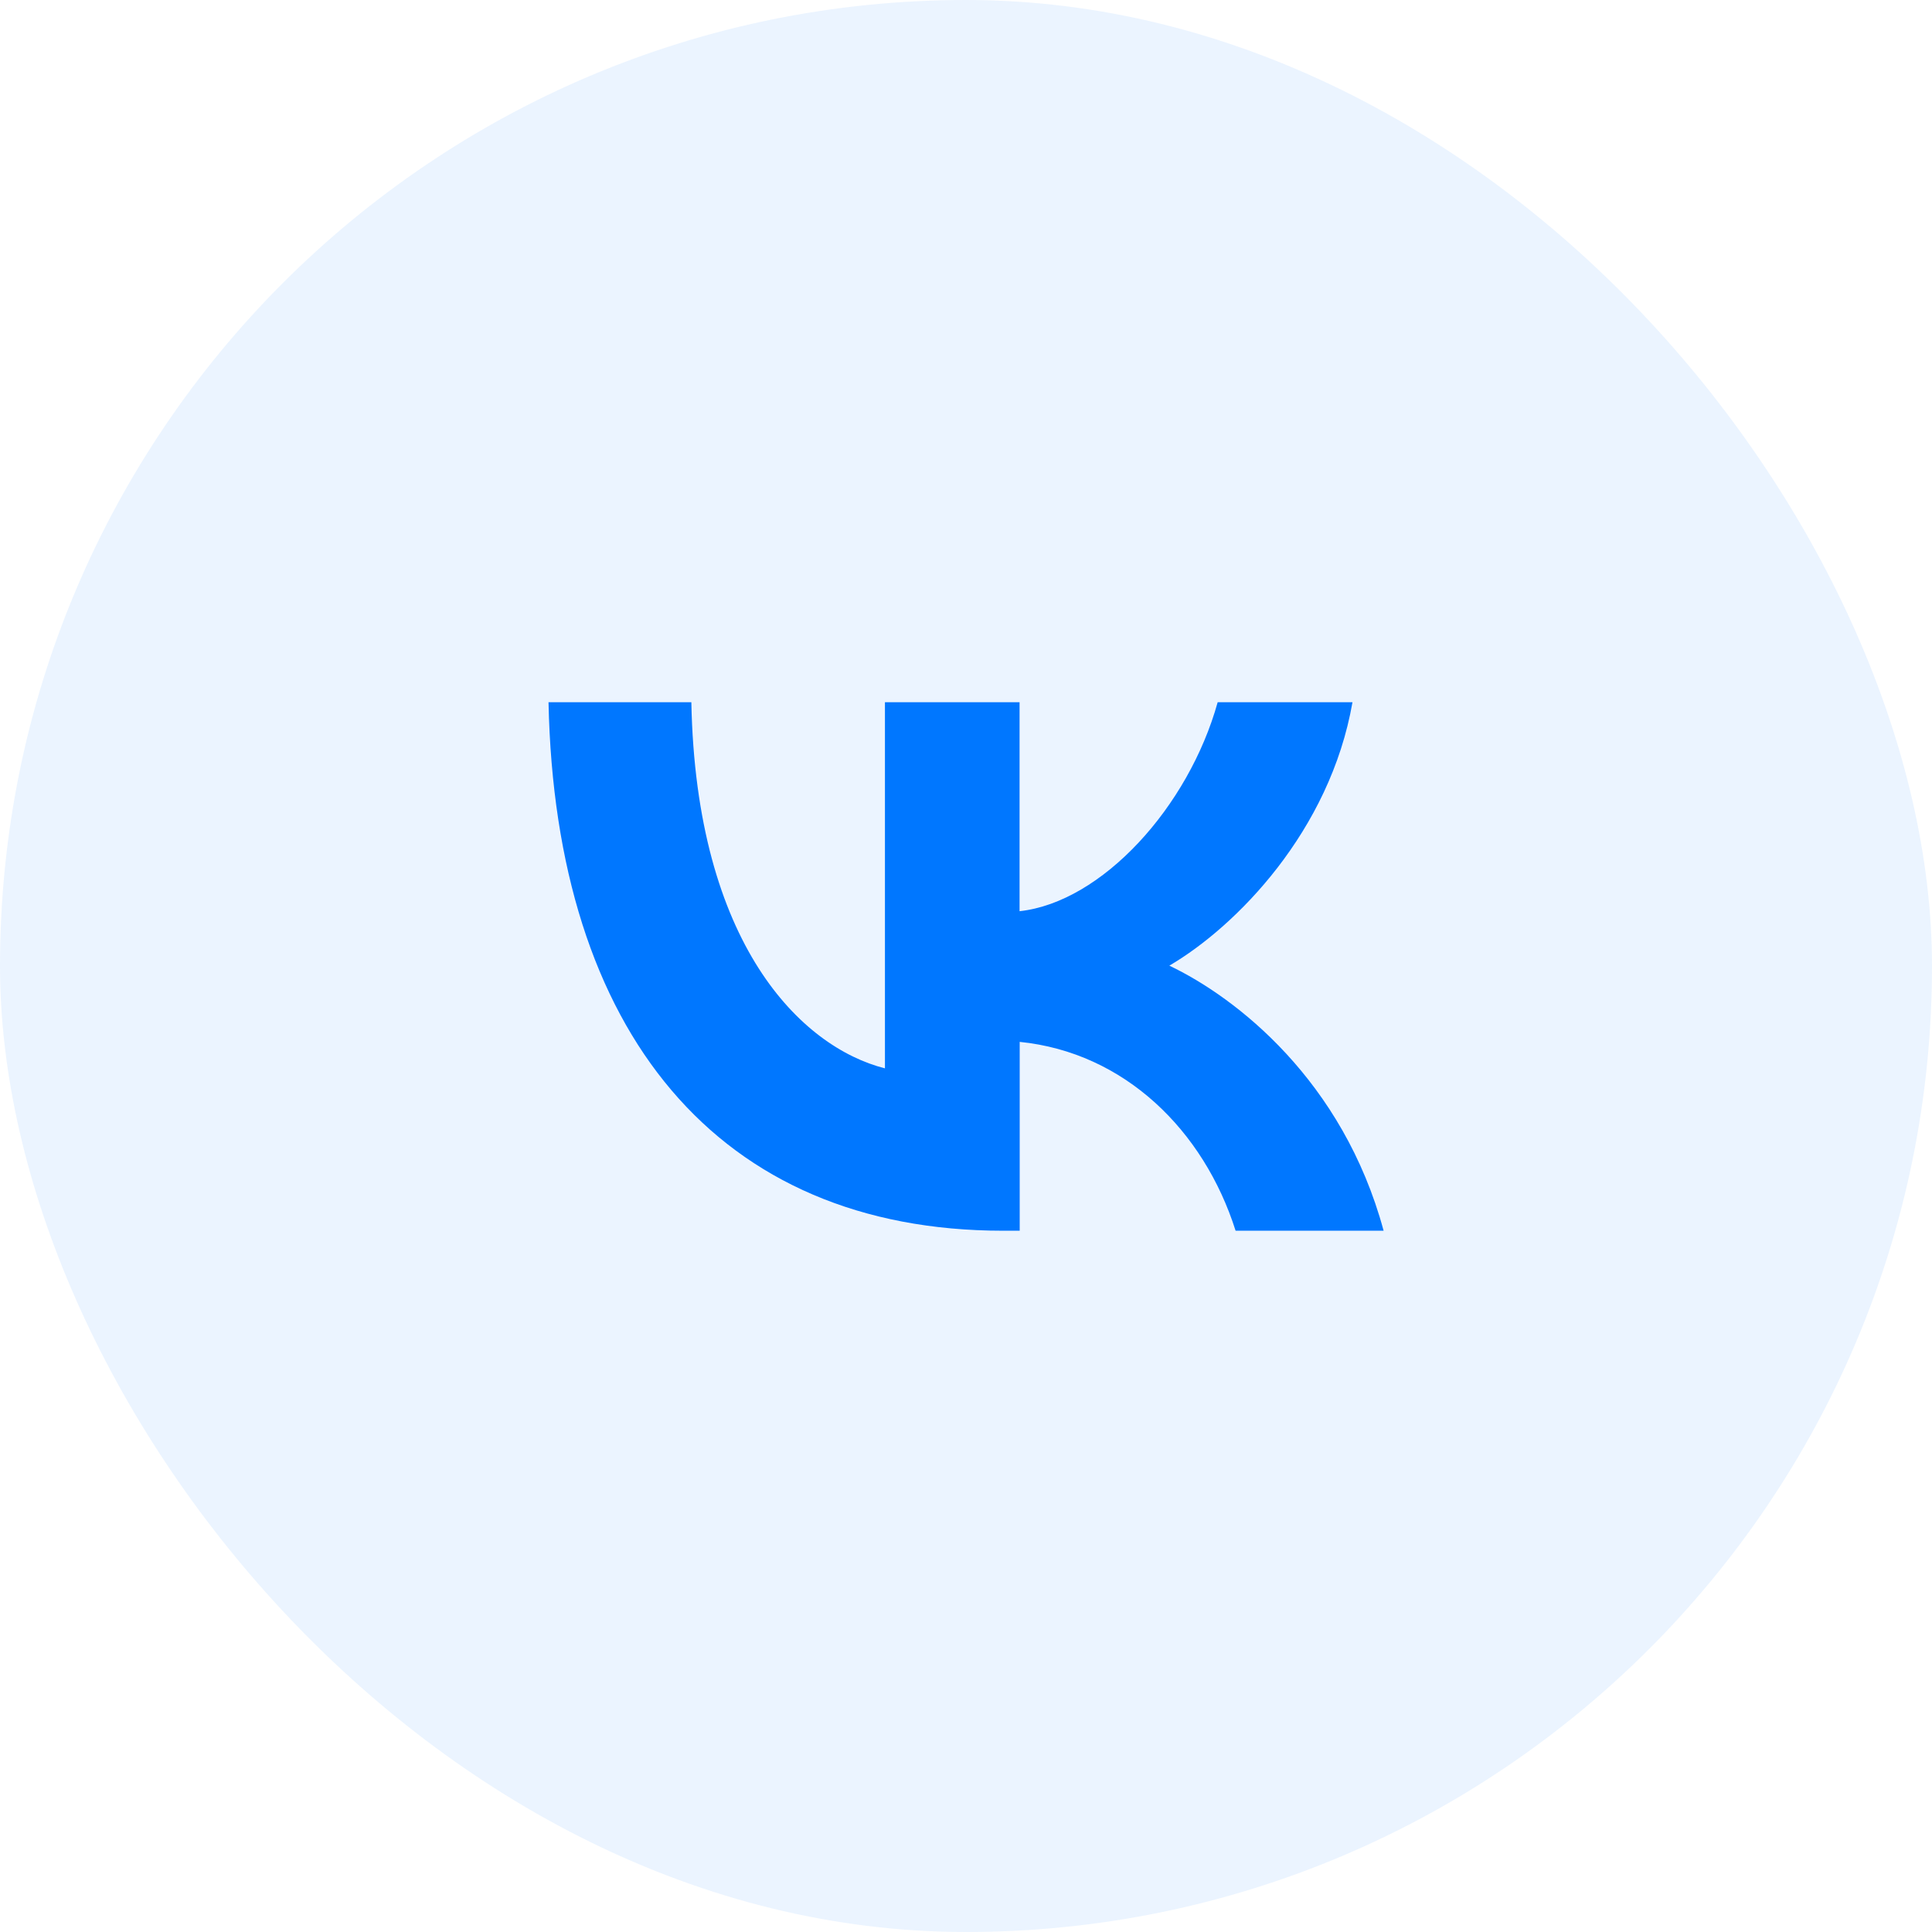 <svg width="44" height="44" viewBox="0 0 44 44" fill="none" xmlns="http://www.w3.org/2000/svg">
<rect width="44" height="44" rx="22" fill="#0077FF" fill-opacity="0.08"/>
<path d="M22.849 28.029C16.354 28.029 12.647 23.512 12.492 15.992H15.745C15.852 21.512 18.252 23.848 20.154 24.331V15.992H23.22V20.752C25.095 20.547 27.068 18.379 27.732 15.992H30.802C30.29 18.931 28.151 21.102 26.631 21.992C28.151 22.715 30.585 24.605 31.511 28.029H28.14C27.415 25.741 25.607 23.968 23.223 23.728V28.029H22.849Z" fill="#0077FF"/>
</svg>
